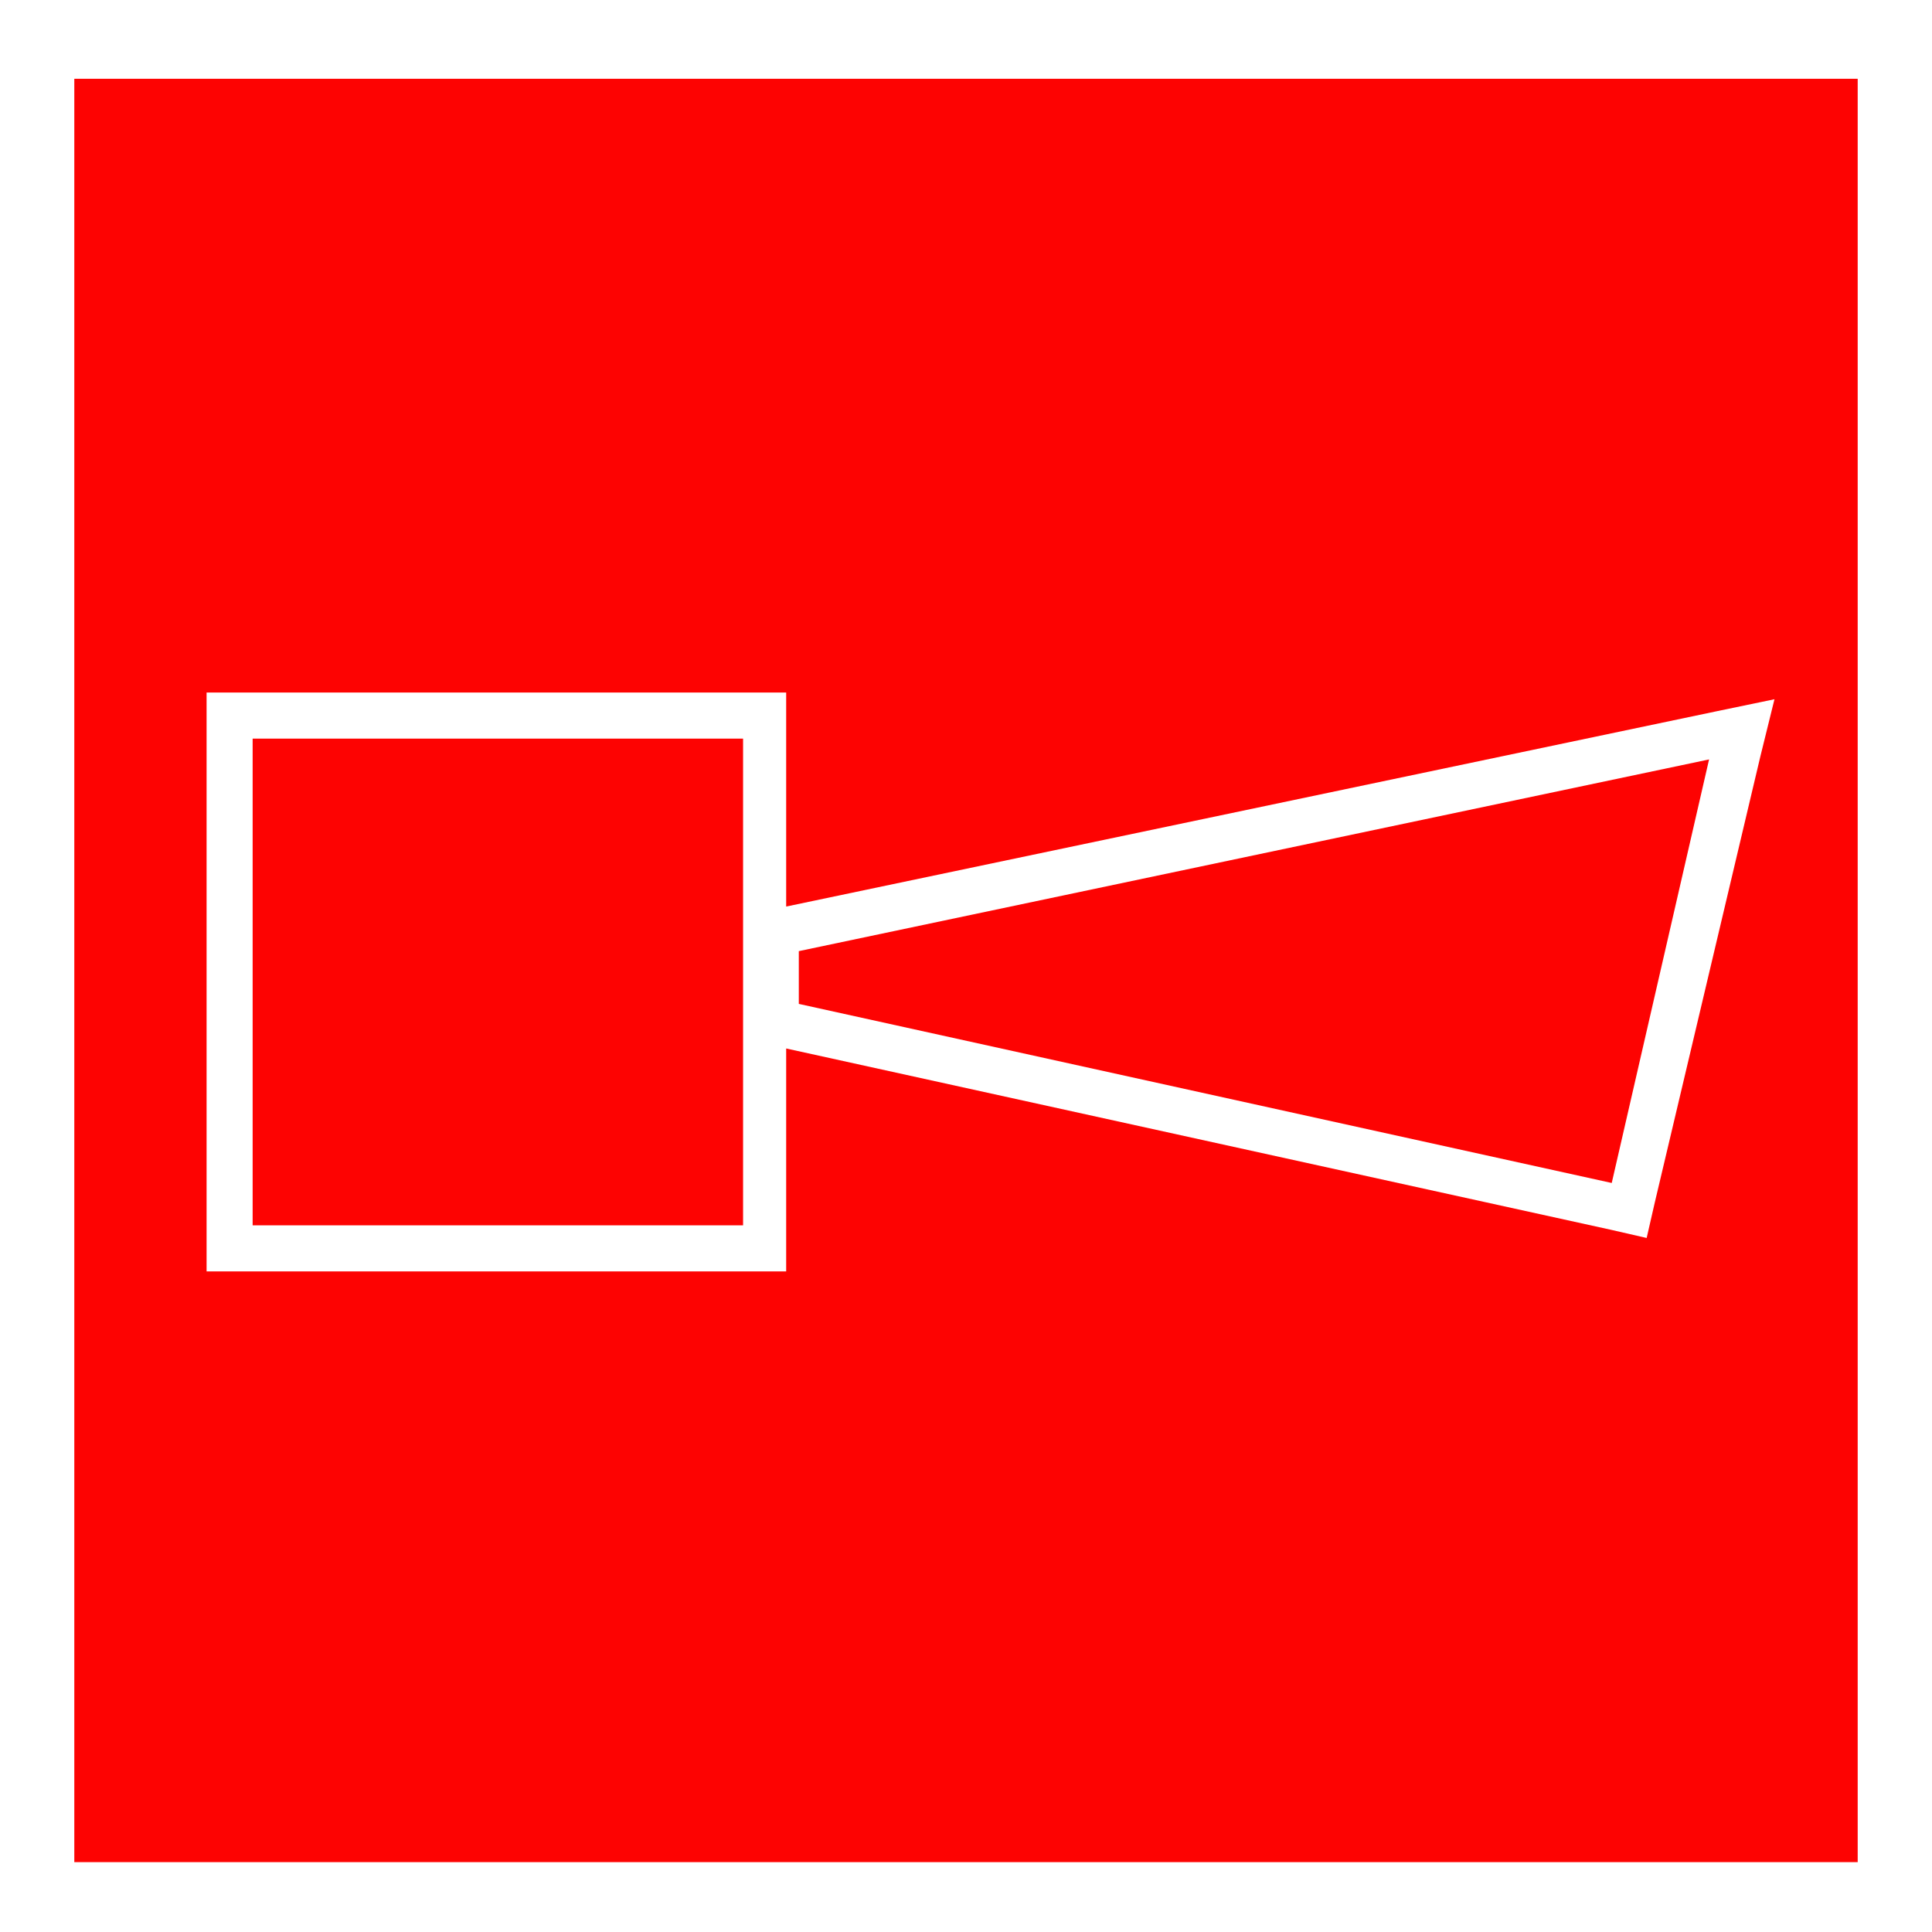 <svg id="Layer_2" data-name="Layer 2" xmlns="http://www.w3.org/2000/svg" width="26" height="26" viewBox="0 0 26 26">
  <title>Пожарные знаки</title>
  <path d="M26,0V26H0V0H26" style="fill: #fff"/>
  <path d="M25,1.06v24H1v-24H25M2.78,17.11h7.8v-3l11.1,2.44.48.11.11-.48,1.42-6,.19-.77-.77.16L10.58,12.2V9.32H2.78v7.8" style="fill: #fd0302"/>
  <path d="M3.4,16.49H10V9.94H3.4Z" style="fill: #fd0302"/>
  <path d="M10.75,13.51l10.94,2.41L23,10.22,10.75,12.8Z" style="fill: #fd0302"/>
</svg>
